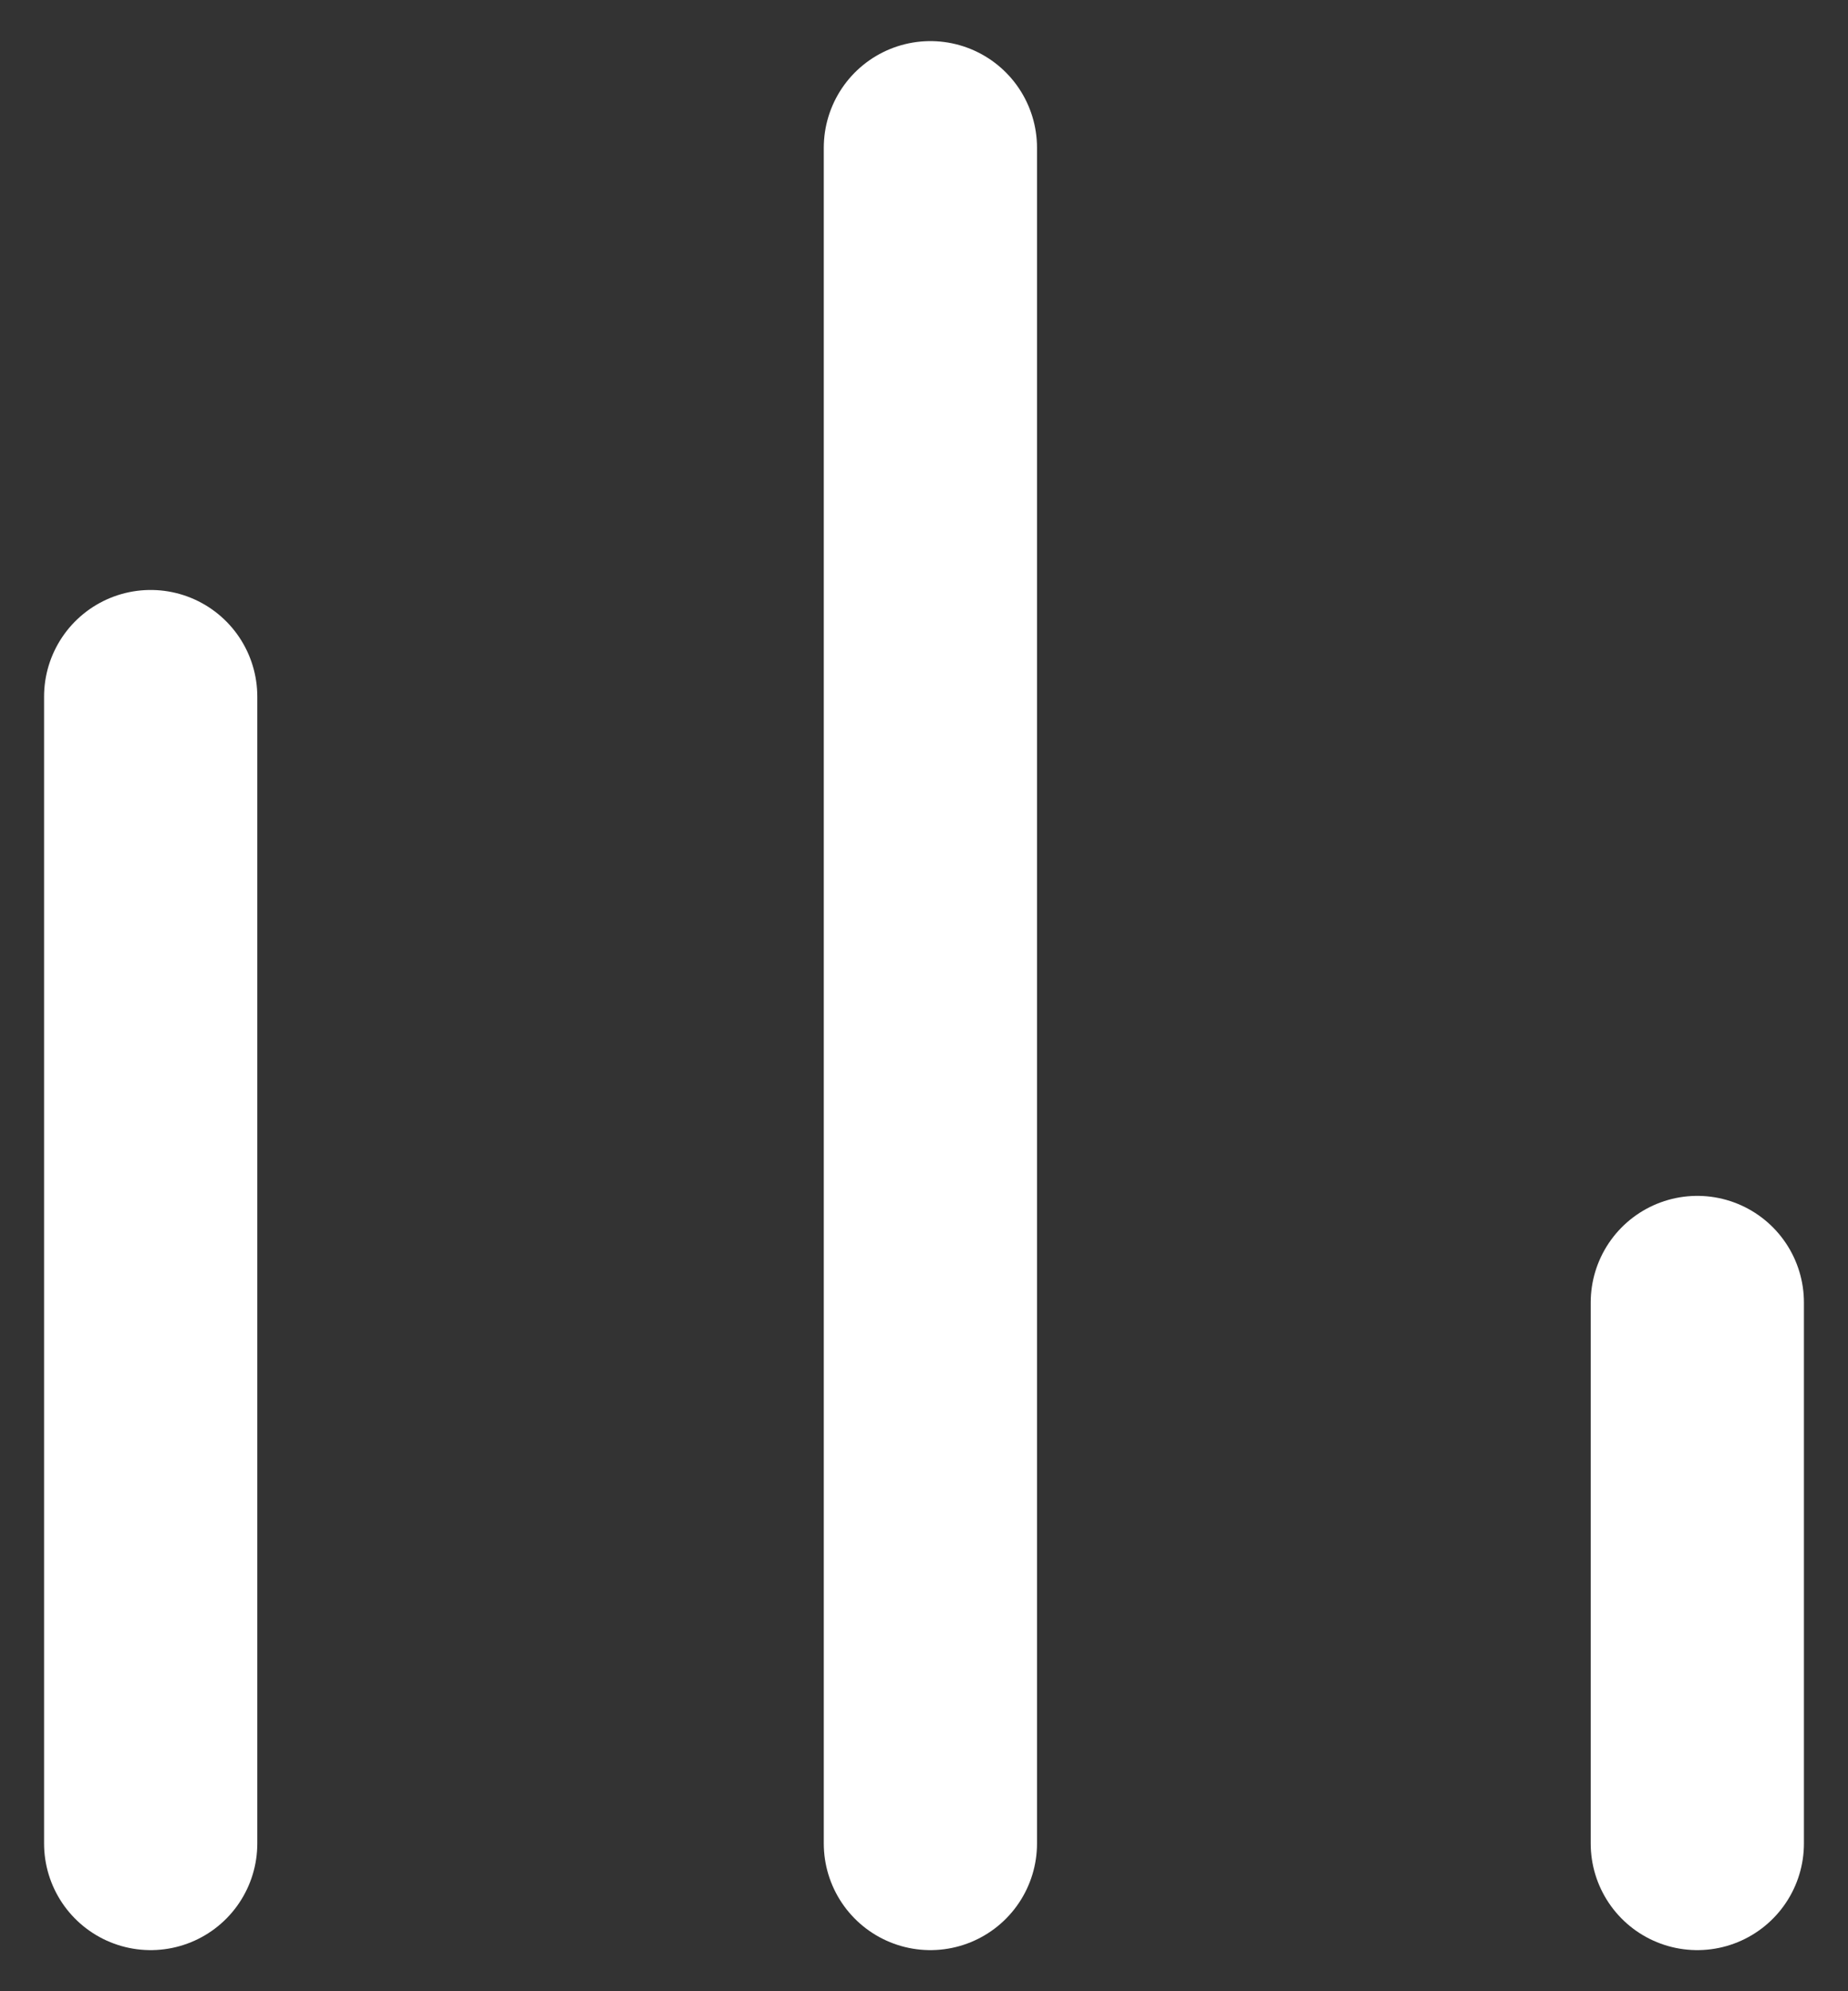 <svg width="13" height="14" viewBox="0 0 13 14" fill="none" xmlns="http://www.w3.org/2000/svg">
<rect x="0" y="0" width="13" height="14" fill="#333333" stroke="none"/>
<path d="M1.06 4.898V12.961" stroke="white" stroke-width="1.5" stroke-linecap="round" stroke-linejoin="round"/>
<path d="M6.545 1.039V12.961" stroke="white" stroke-width="1.5" stroke-linecap="round" stroke-linejoin="round"/>
<path d="M11.94 9.158V12.961" stroke="white" stroke-width="1.5" stroke-linecap="round" stroke-linejoin="round"/>
</svg>
